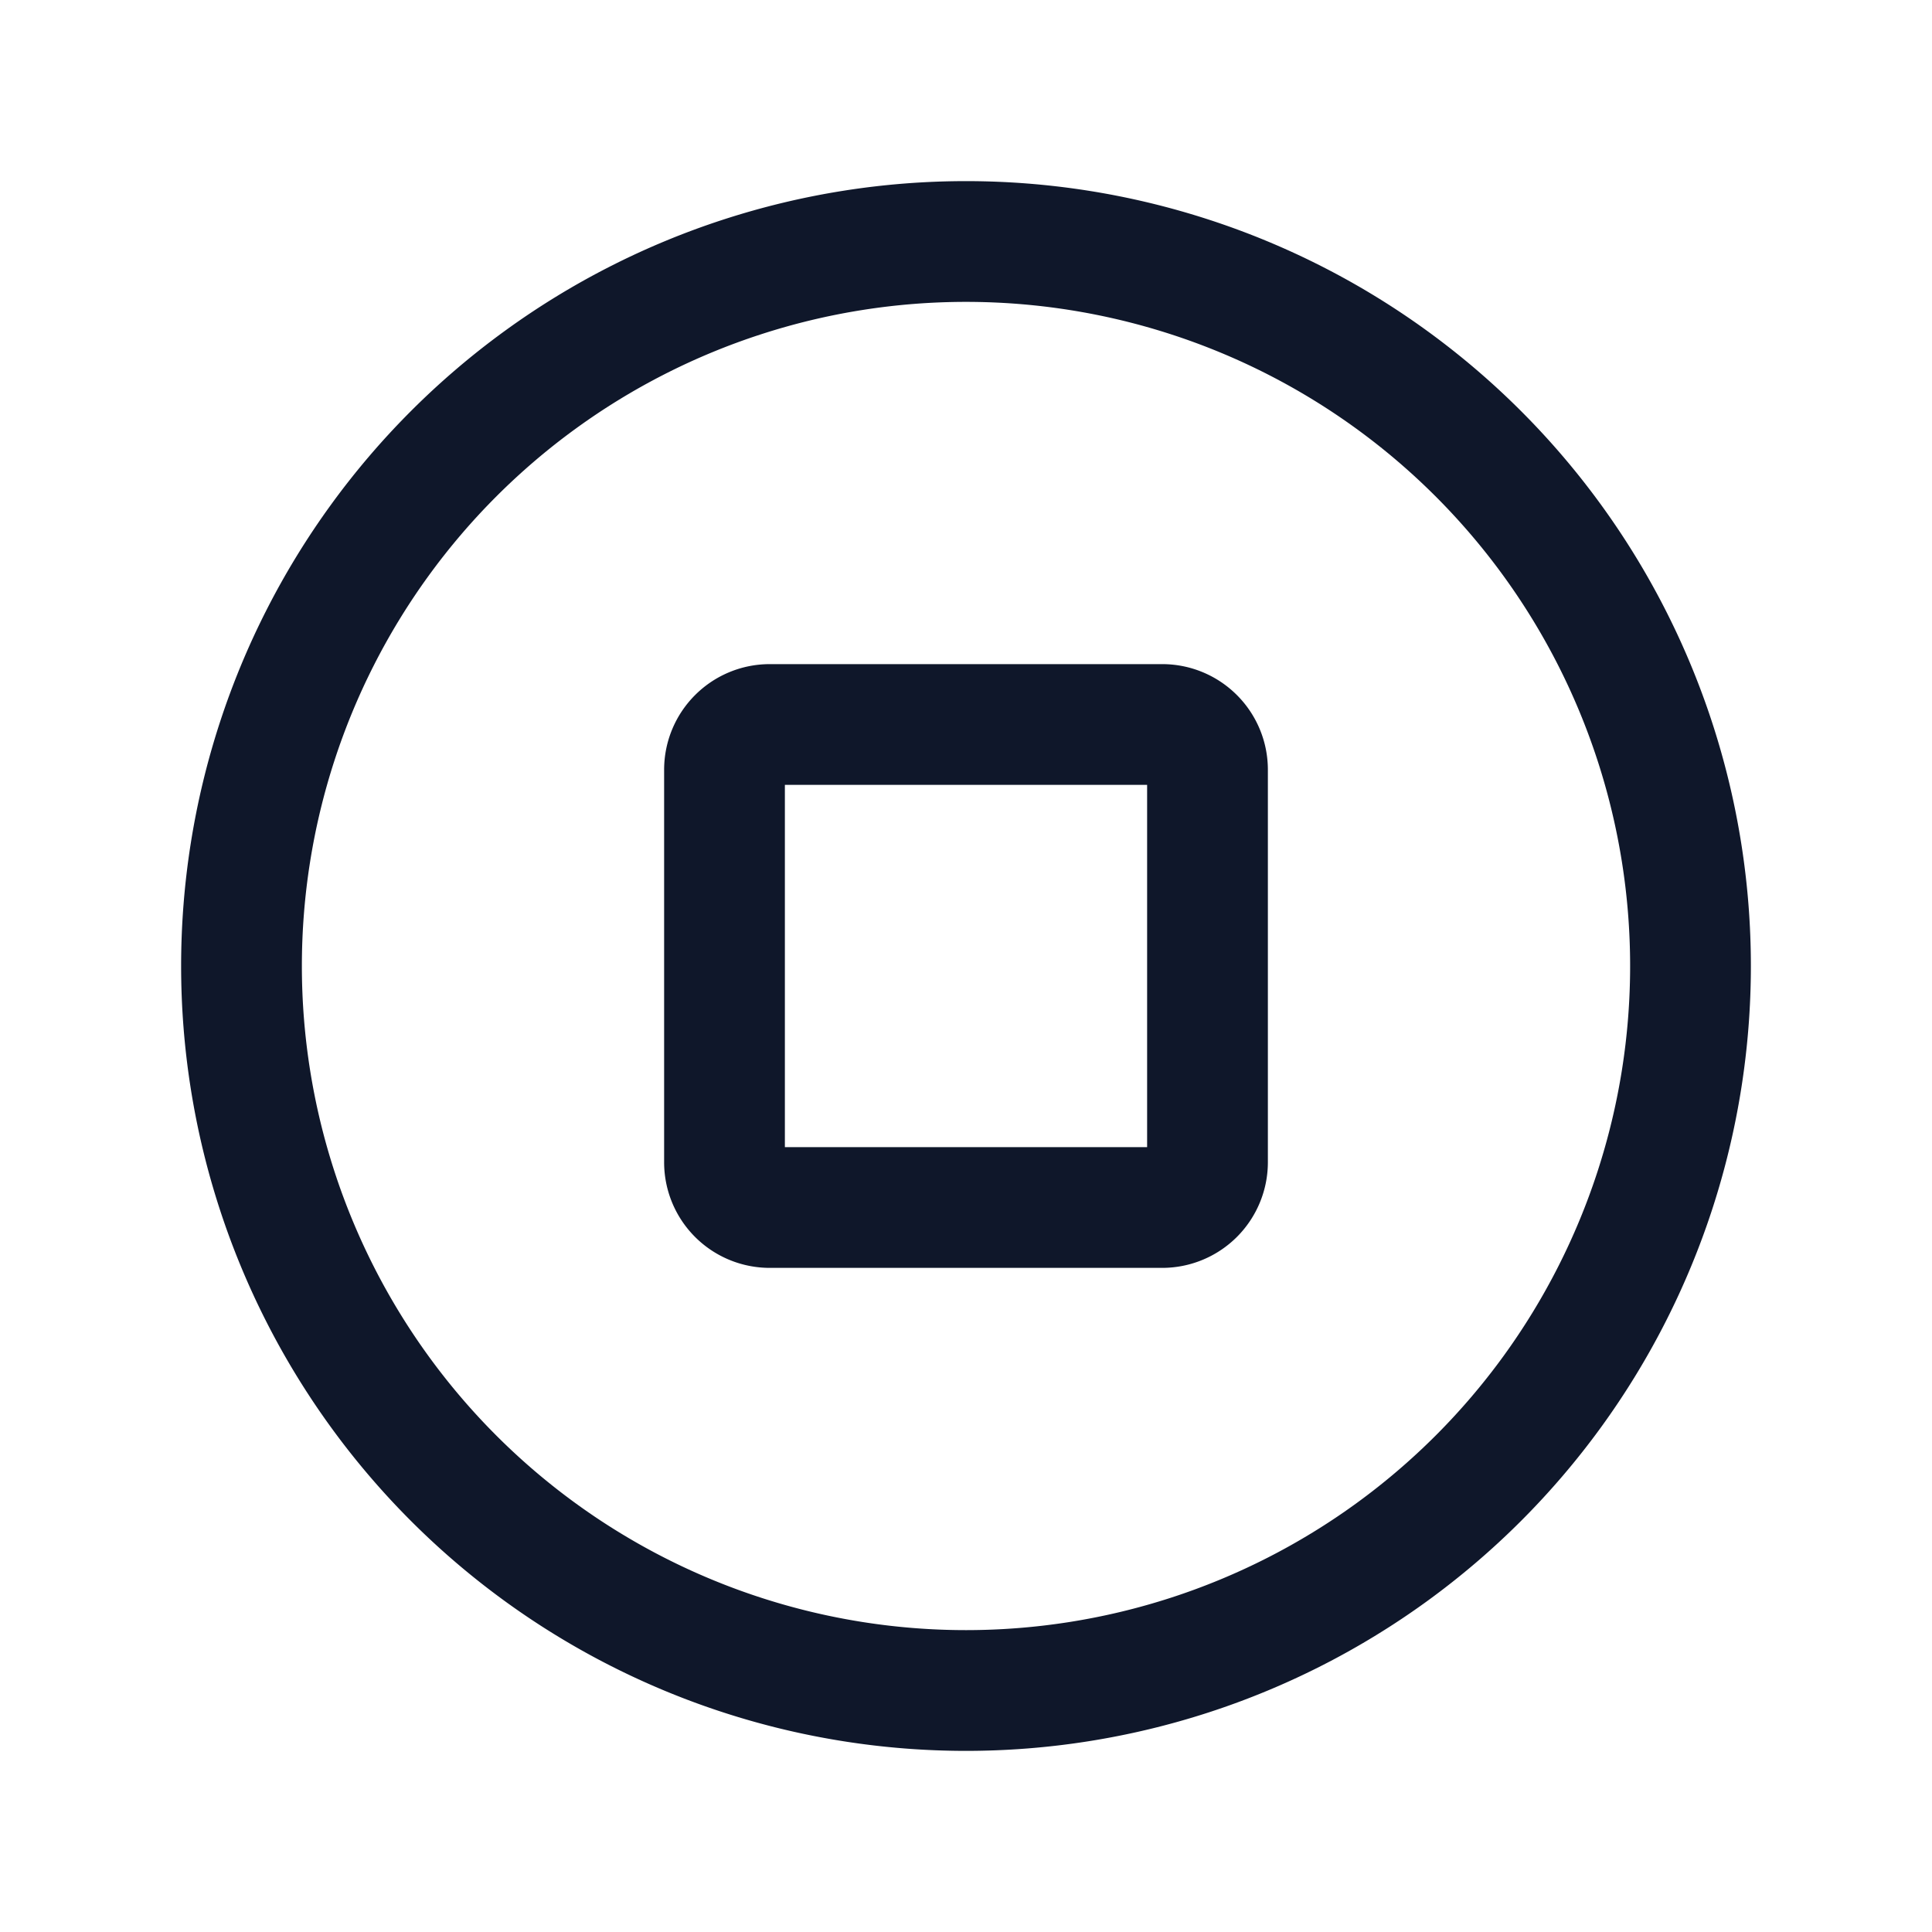 <svg fill="none" xmlns="http://www.w3.org/2000/svg" viewBox="0 0 24 24" width="20" height="20"><path d="M21 12a9 9 0 11-18 0 9 9 0 0118 0z" stroke="#0F172A" stroke-width="1.5" stroke-linecap="round" stroke-linejoin="round"/><path d="M9 9.563C9 9.252 9.252 9 9.563 9h4.874c.311 0 .563.252.563.563v4.874a.563.563 0 01-.563.563H9.564A.562.562 0 019 14.437V9.564z" stroke="#0F172A" stroke-width="1.5" stroke-linecap="round" stroke-linejoin="round"/></svg>